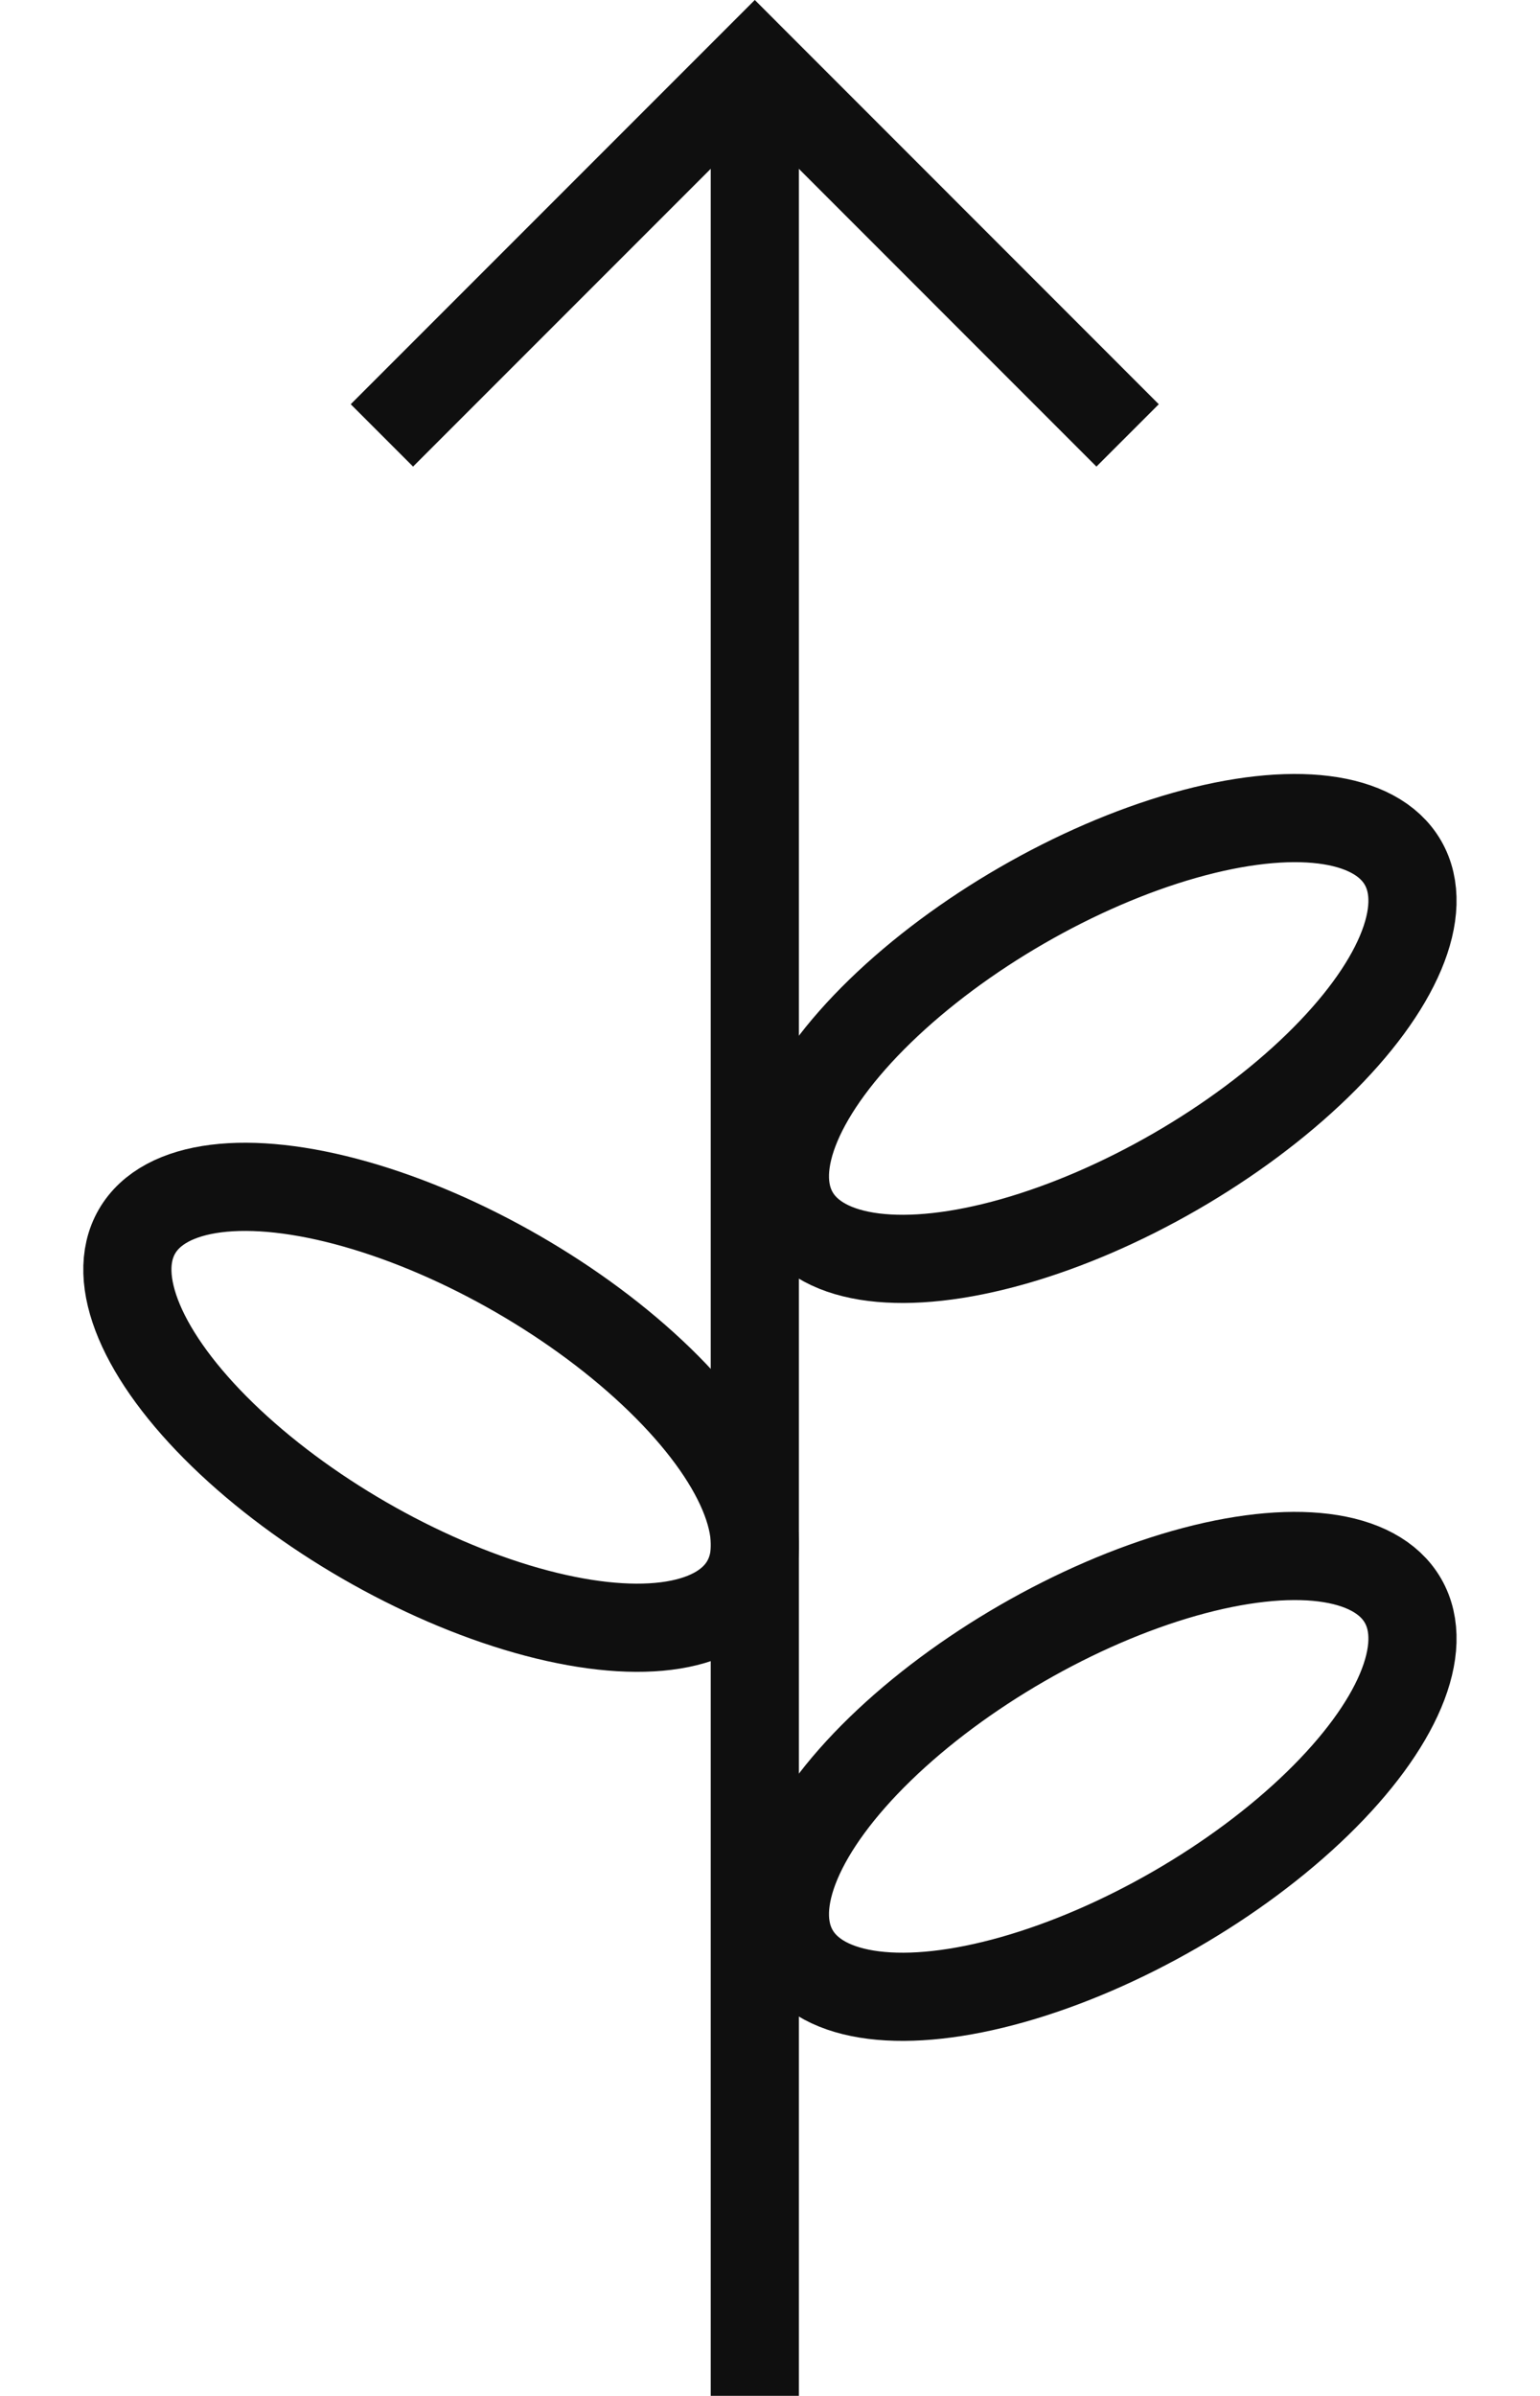 <svg xmlns="http://www.w3.org/2000/svg" width="17.469" height="27.166" viewBox="0 0 17.469 27.166">
  <g id="Group_2360" data-name="Group 2360" transform="translate(-107 -395.213)">
    <g id="Group_2359" data-name="Group 2359" transform="translate(-1.486)">
      <line id="Line_101" data-name="Line 101" y1="26.262" transform="translate(117.048 396.117)" fill="none" stroke="#0f0f0f" stroke-width="1"/>
      <path id="Path_856" data-name="Path 856" d="M1685.245-18654.428l4.23-4.23,4.229,4.23" transform="translate(-1572.427 19054.578)" fill="none" stroke="#0f0f0f" stroke-width="1"/>
      <g id="Ellipse_304" data-name="Ellipse 304" transform="translate(115.944 415.656) rotate(-30)" fill="none" stroke="#0f0f0f" stroke-width="1">
        <ellipse cx="4.485" cy="2.242" rx="4.485" ry="2.242" stroke="none"/>
        <ellipse cx="4.485" cy="2.242" rx="3.985" ry="1.742" fill="none"/>
      </g>
      <g id="Ellipse_305" data-name="Ellipse 305" transform="translate(116.253 415.355) rotate(-150)" fill="none" stroke="#0f0f0f" stroke-width="1">
        <ellipse cx="4.485" cy="2.243" rx="4.485" ry="2.243" stroke="none"/>
        <ellipse cx="4.485" cy="2.243" rx="3.985" ry="1.743" fill="none"/>
      </g>
      <g id="Ellipse_306" data-name="Ellipse 306" transform="translate(115.944 407.289) rotate(-30)" fill="none" stroke="#0f0f0f" stroke-width="1">
        <ellipse cx="4.485" cy="2.242" rx="4.485" ry="2.242" stroke="none"/>
        <ellipse cx="4.485" cy="2.242" rx="3.985" ry="1.742" fill="none"/>
      </g>
    </g>
  </g>
</svg>
